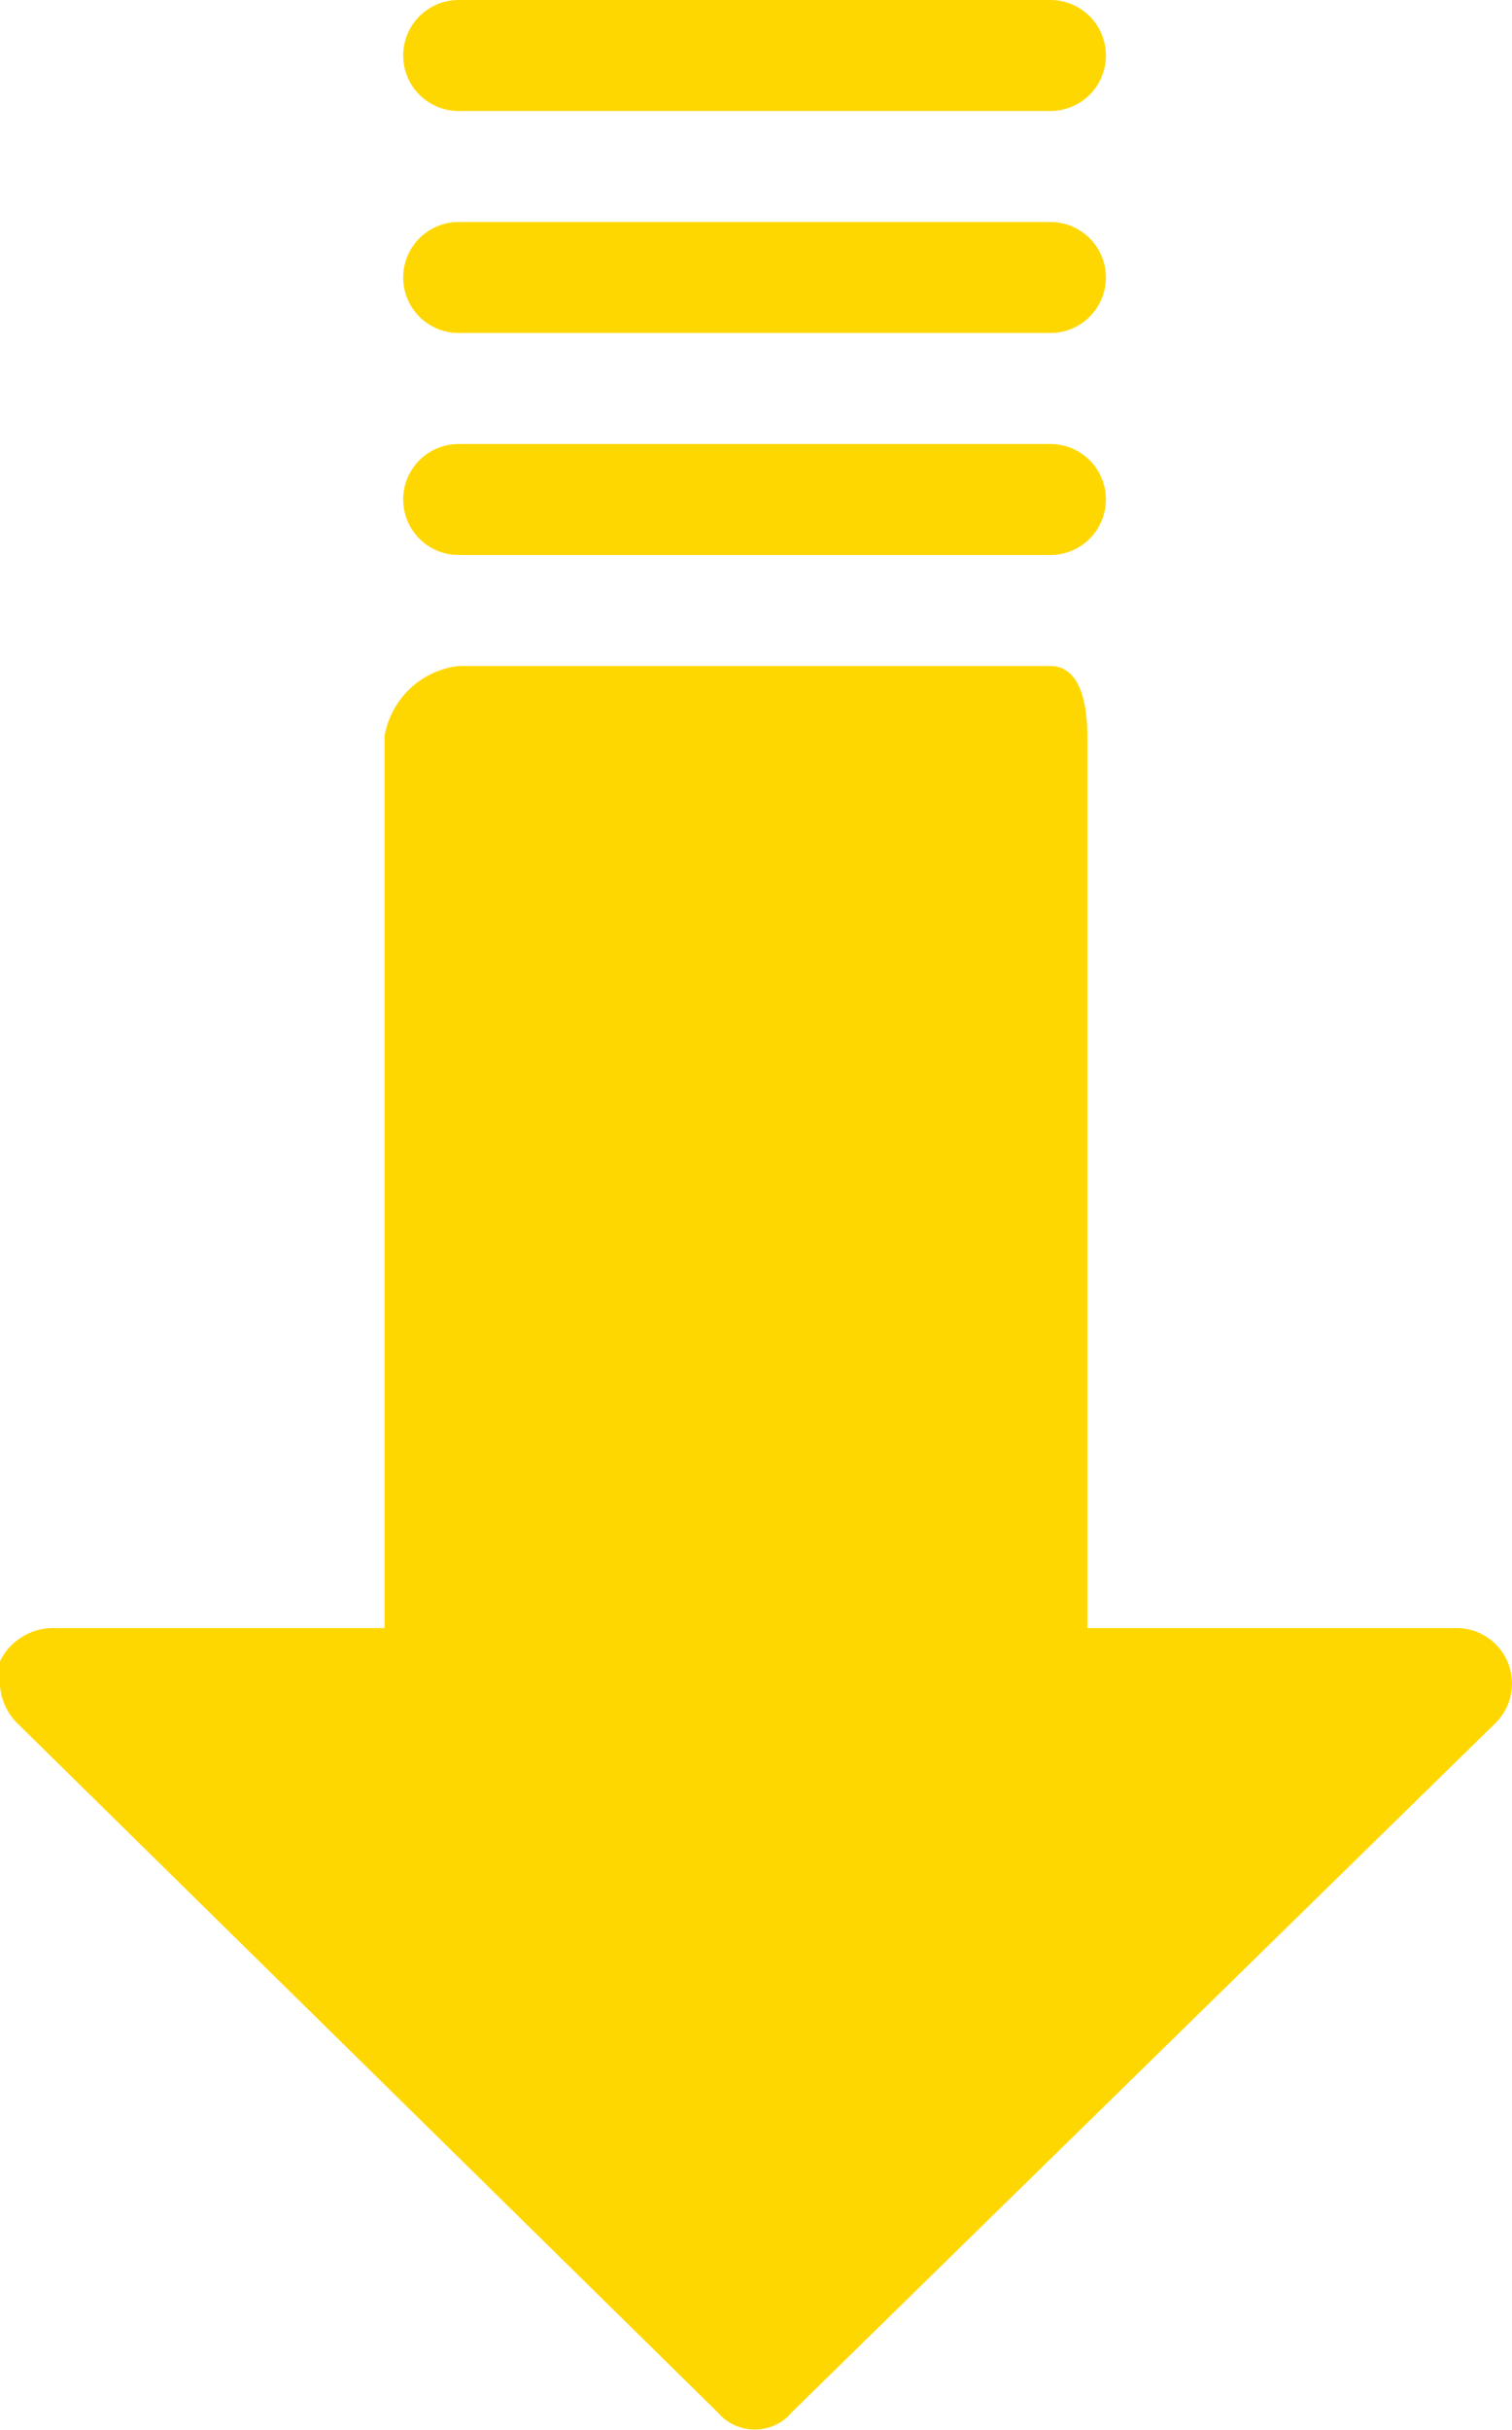 <svg xmlns="http://www.w3.org/2000/svg" width="15.563" height="25" viewBox="0 0 15.563 25">
  <g id="arrow-down" transform="translate(80.319) rotate(90)">
    <g id="Group_17" data-name="Group 17" transform="translate(0 64.756)">
      <g id="Group_16" data-name="Group 16" transform="translate(0 0)">
        <path id="Path_1129" data-name="Path 1129" d="M112.072,72.236a.5.5,0,0,0-.064-.064l-7.081-7.233a.571.571,0,0,0-.99.381v3.807H94.762c-.343,0-.723.076-.723.381V75.6a.876.876,0,0,0,.723.761h9.175v3.426a.609.609,0,0,0,.343.533h.228a.609.609,0,0,0,.419-.19l7.081-7.2A.5.5,0,0,0,112.072,72.236Z" transform="translate(-87.187 -64.756)" fill="gold"/>
        <path id="Path_1130" data-name="Path 1130" d="M63.265,122.122a.571.571,0,0,0-.571.571v6.091a.571.571,0,1,0,1.142,0v-6.091A.571.571,0,0,0,63.265,122.122Z" transform="translate(-58.126 -117.942)" fill="gold"/>
        <path id="Path_1131" data-name="Path 1131" d="M31.918,122.122a.571.571,0,0,0-.571.571v6.091a.571.571,0,0,0,1.142,0v-6.091A.571.571,0,0,0,31.918,122.122Z" transform="translate(-29.063 -117.942)" fill="gold"/>
        <path id="Path_1132" data-name="Path 1132" d="M.571,122.122a.571.571,0,0,0-.571.571v6.091a.571.571,0,0,0,1.142,0v-6.091A.571.571,0,0,0,.571,122.122Z" transform="translate(0 -117.942)" fill="gold"/>
      </g>
    </g>
  </g>
</svg>
